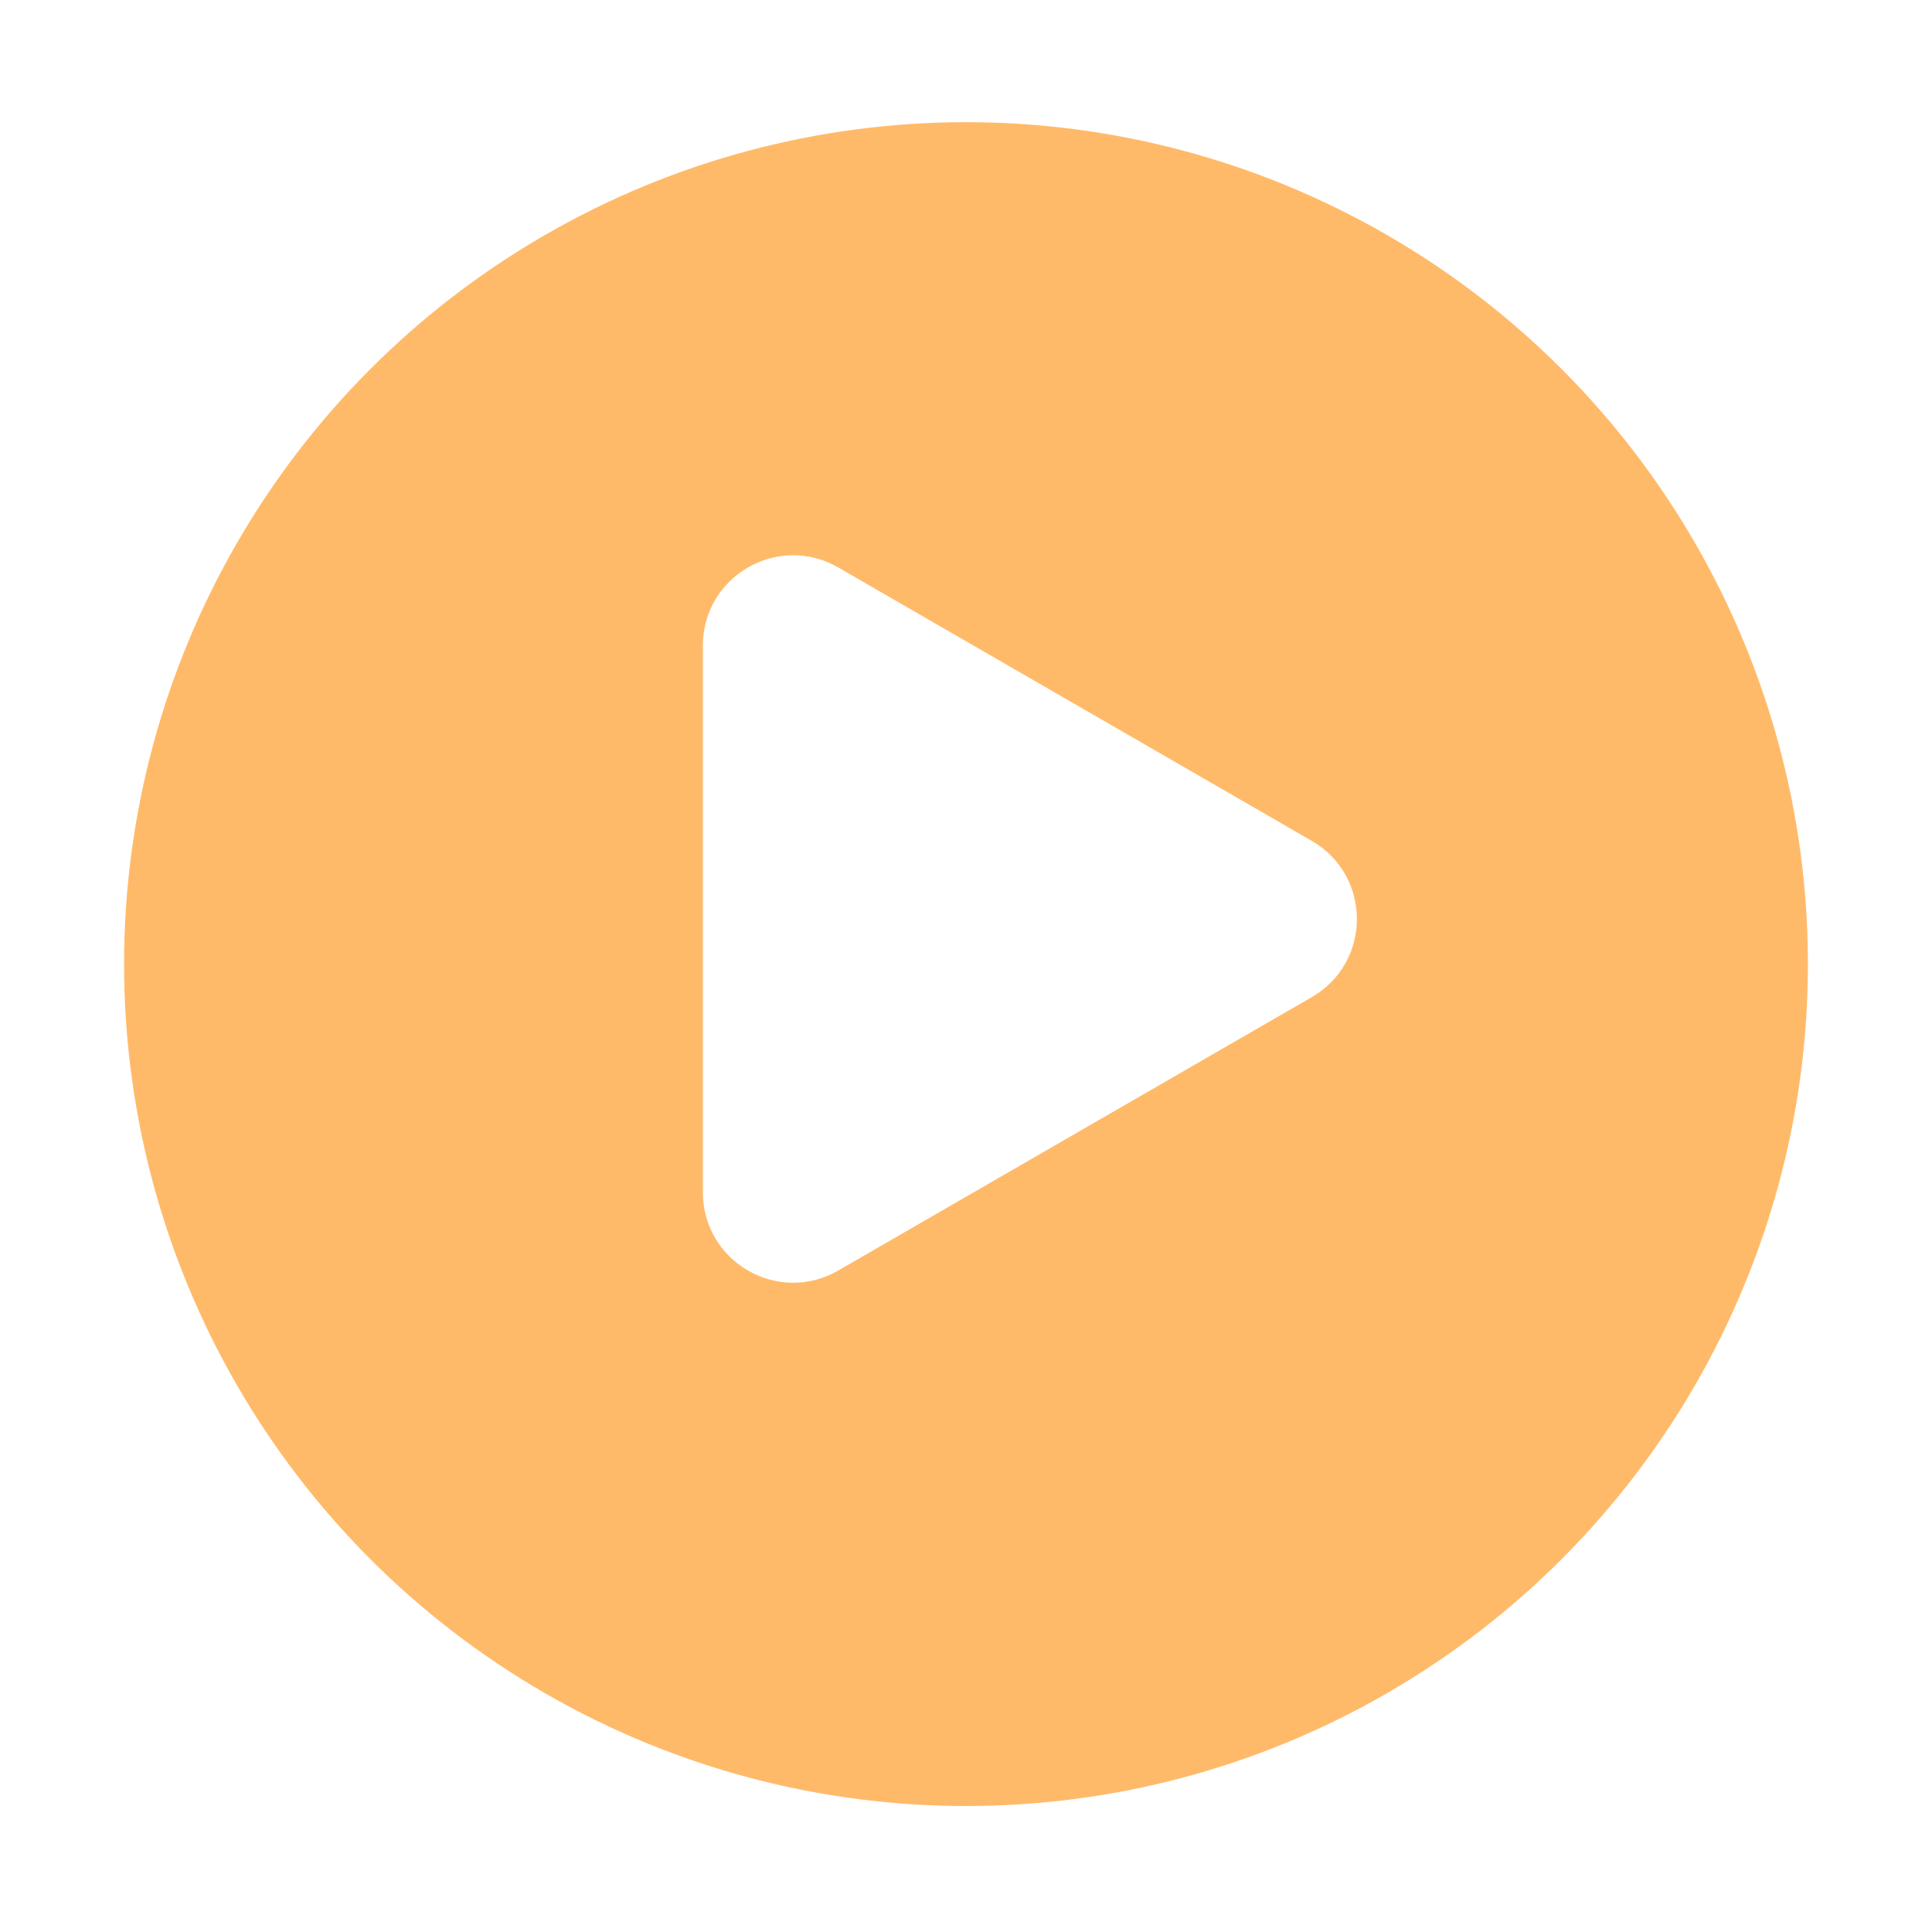 <svg width="218" height="218" viewBox="0 0 218 218" fill="none" xmlns="http://www.w3.org/2000/svg">
<g filter="url(#filter0_d_126_78)">
<circle cx="109" cy="102" r="95" fill="#FFBA69"/>
</g>
<path d="M148.018 94.882C154.804 98.799 154.804 108.594 148.018 112.511L94.58 143.363C87.795 147.281 79.312 142.384 79.312 134.549L79.312 72.844C79.312 65.009 87.795 60.112 94.58 64.029L148.018 94.882Z" fill="white"/>
<defs>
<filter id="filter0_d_126_78" x="0.429" y="0.214" width="217.143" height="217.143" filterUnits="userSpaceOnUse" color-interpolation-filters="sRGB">
<feFlood flood-opacity="0" result="BackgroundImageFix"/>
<feColorMatrix in="SourceAlpha" type="matrix" values="0 0 0 0 0 0 0 0 0 0 0 0 0 0 0 0 0 0 127 0" result="hardAlpha"/>
<feOffset dy="6.786"/>
<feGaussianBlur stdDeviation="6.786"/>
<feComposite in2="hardAlpha" operator="out"/>
<feColorMatrix type="matrix" values="0 0 0 0 0 0 0 0 0 0 0 0 0 0 0 0 0 0 0.25 0"/>
<feBlend mode="normal" in2="BackgroundImageFix" result="effect1_dropShadow_126_78"/>
<feBlend mode="normal" in="SourceGraphic" in2="effect1_dropShadow_126_78" result="shape"/>
</filter>
</defs>
</svg>
